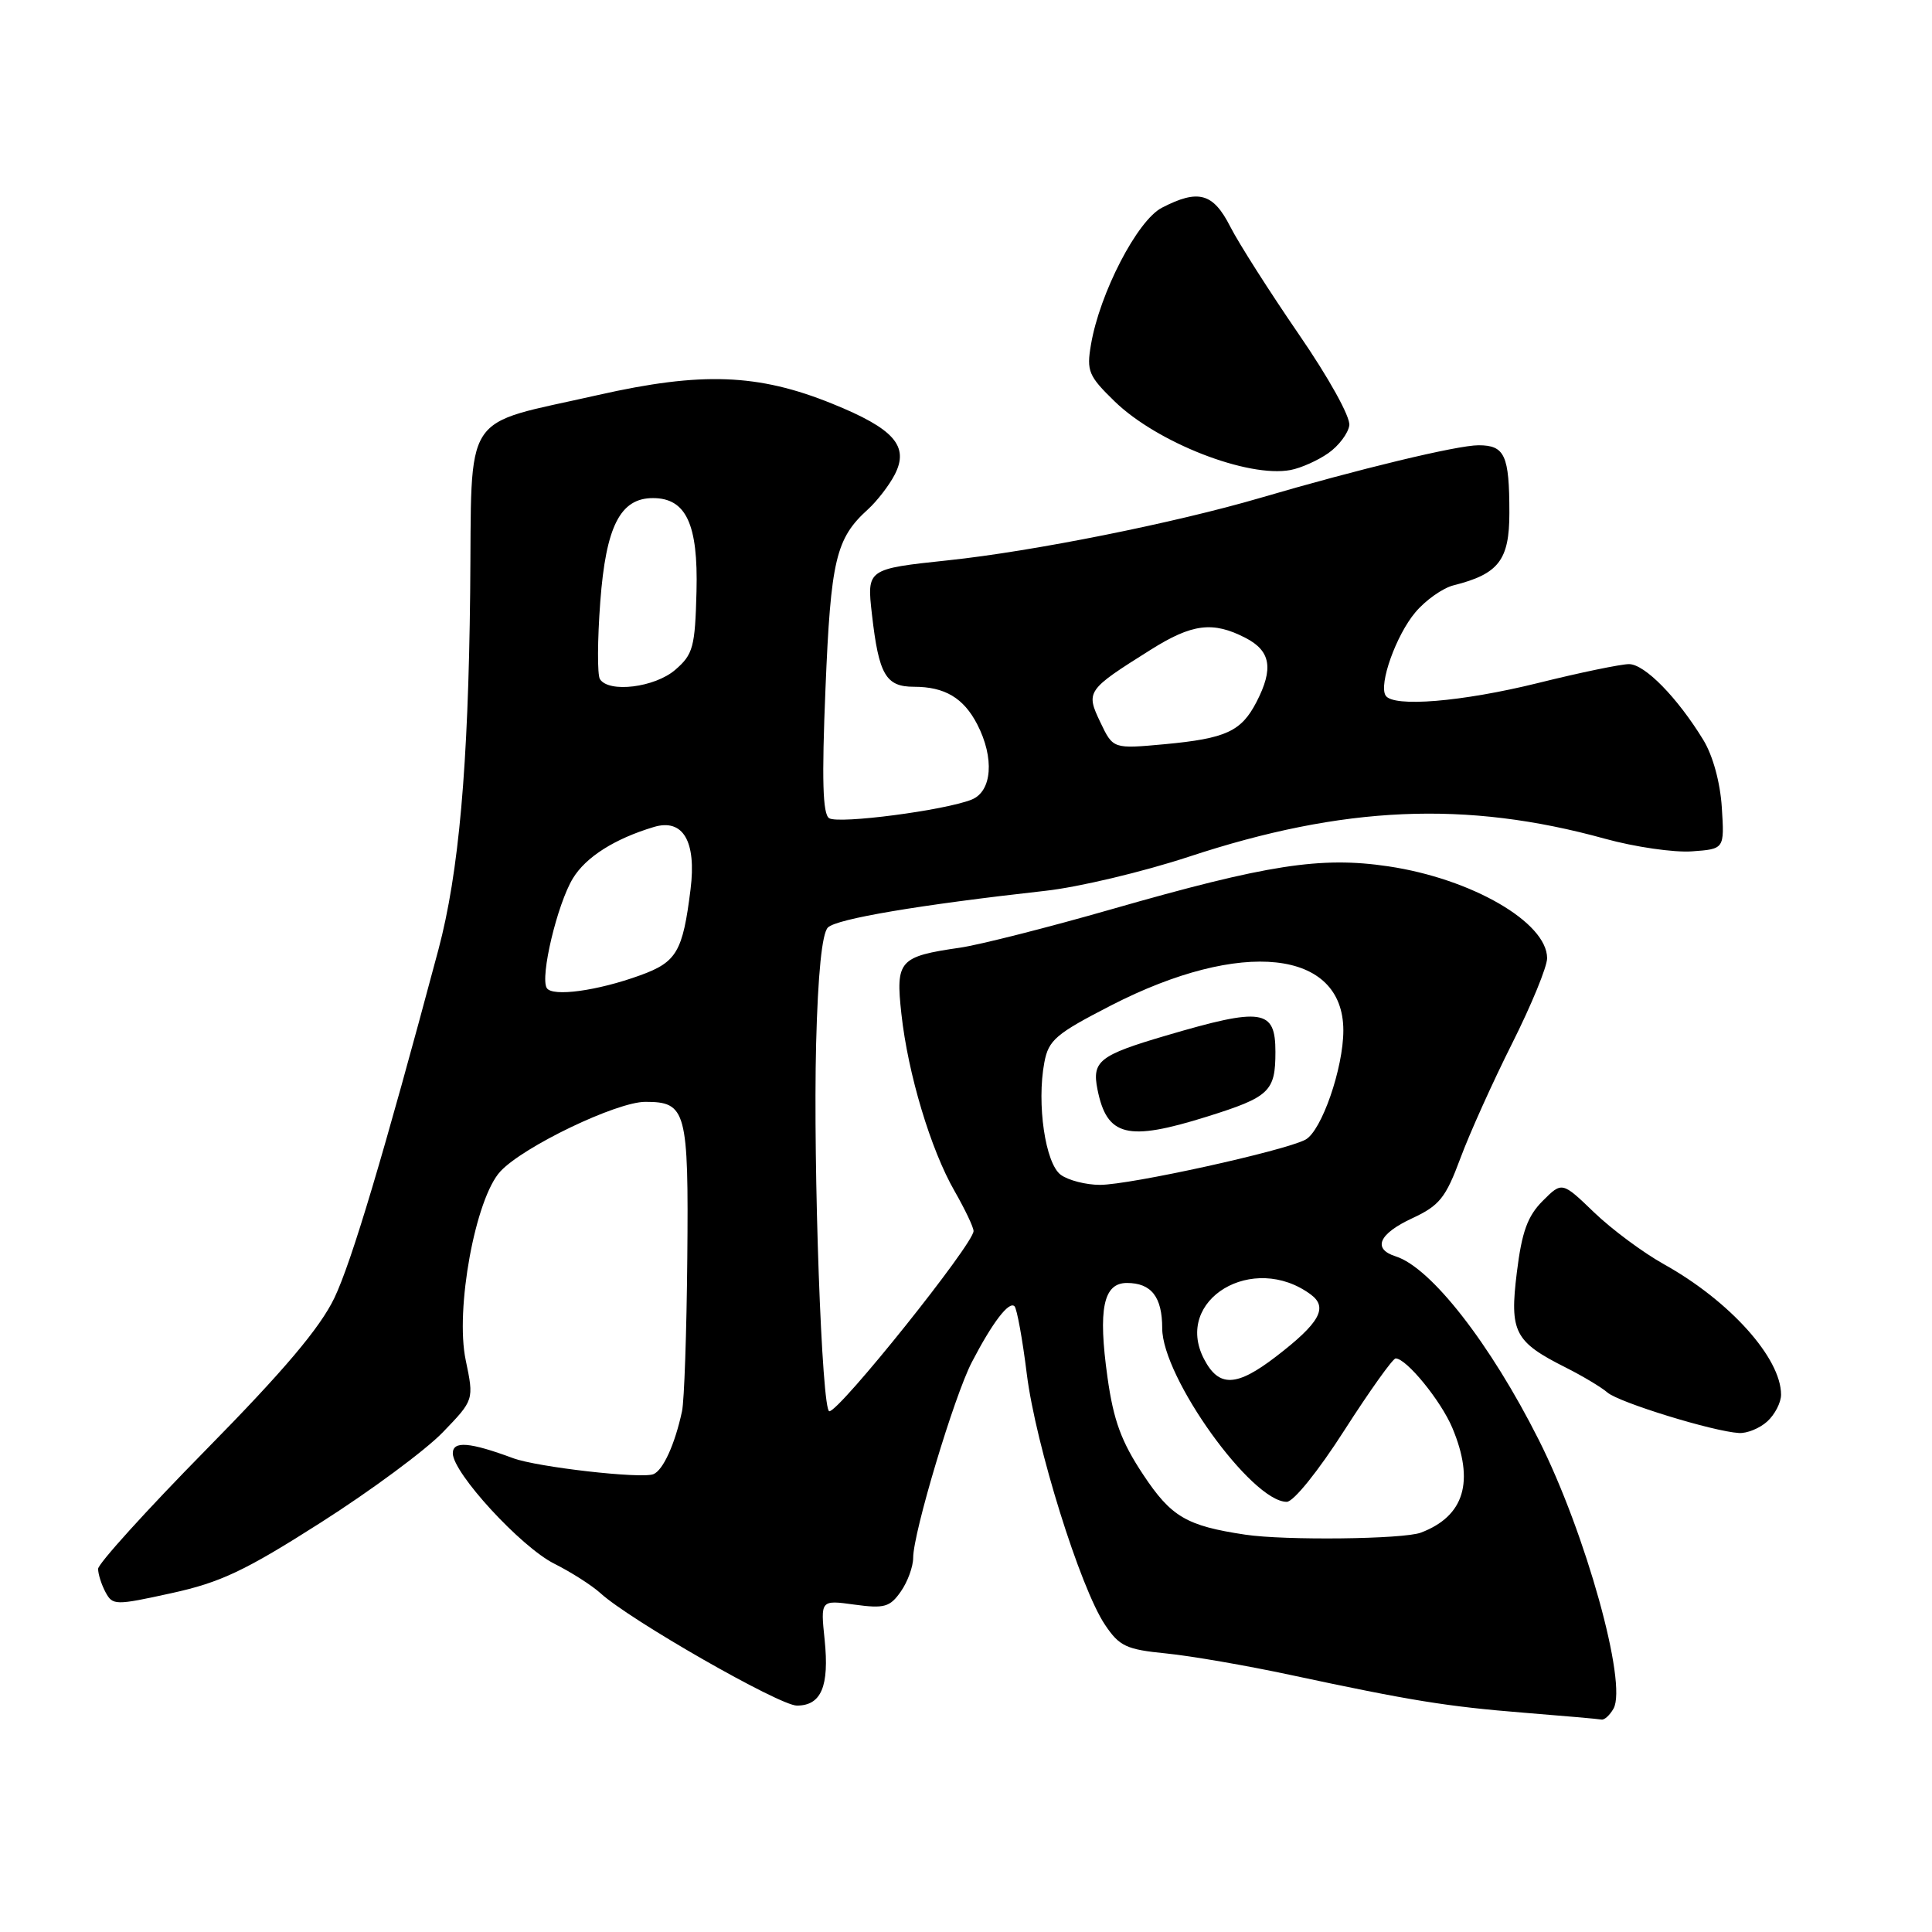 <?xml version="1.0" encoding="UTF-8" standalone="no"?>
<!DOCTYPE svg PUBLIC "-//W3C//DTD SVG 1.1//EN" "http://www.w3.org/Graphics/SVG/1.1/DTD/svg11.dtd" >
<svg xmlns="http://www.w3.org/2000/svg" xmlns:xlink="http://www.w3.org/1999/xlink" version="1.1" viewBox="0 0 256 256">
 <g >
 <path fill="currentColor"
d=" M 213.80 226.40 C 215.66 223.08 210.10 203.10 203.89 190.78 C 197.47 178.03 189.62 167.97 184.95 166.48 C 181.82 165.49 182.68 163.49 187.14 161.42 C 190.73 159.75 191.56 158.72 193.50 153.50 C 194.72 150.20 197.81 143.35 200.36 138.27 C 202.91 133.19 205.00 128.11 205.00 126.97 C 205.00 122.22 194.99 116.43 183.94 114.79 C 174.99 113.46 167.93 114.56 147.28 120.48 C 138.85 122.90 129.82 125.19 127.23 125.57 C 119.13 126.74 118.66 127.27 119.44 134.35 C 120.31 142.30 123.33 152.35 126.50 157.85 C 127.87 160.25 129.00 162.61 129.00 163.12 C 129.00 164.83 111.26 187.00 109.89 187.00 C 108.89 187.00 107.73 154.70 108.14 138.30 C 108.38 129.04 108.92 123.68 109.70 122.90 C 110.85 121.75 121.81 119.90 138.50 118.04 C 142.90 117.56 151.45 115.52 157.50 113.53 C 178.02 106.76 194.26 106.05 212.68 111.14 C 216.63 112.23 221.81 112.98 224.18 112.81 C 228.50 112.50 228.50 112.50 228.15 107.00 C 227.94 103.69 226.97 100.13 225.70 98.05 C 222.26 92.42 217.93 88.00 215.85 88.00 C 214.78 88.00 209.36 89.12 203.81 90.50 C 193.71 93.00 184.58 93.75 183.60 92.16 C 182.67 90.66 185.00 84.15 187.54 81.14 C 188.89 79.53 191.17 77.92 192.60 77.56 C 198.58 76.06 200.00 74.22 200.00 67.97 C 200.00 60.32 199.40 59.00 195.91 59.00 C 193.09 59.00 179.94 62.17 167.00 65.97 C 155.64 69.30 136.86 73.06 125.67 74.24 C 114.85 75.39 114.85 75.39 115.54 81.44 C 116.45 89.40 117.37 91.00 121.10 91.00 C 125.19 91.00 127.68 92.48 129.49 95.98 C 131.79 100.43 131.46 104.86 128.75 105.95 C 125.19 107.38 111.16 109.21 109.87 108.42 C 109.01 107.89 108.88 103.34 109.38 91.25 C 110.08 74.19 110.75 71.35 115.00 67.50 C 116.21 66.40 117.81 64.33 118.55 62.90 C 120.51 59.12 118.48 56.81 110.27 53.49 C 100.45 49.51 92.96 49.24 79.25 52.34 C 60.91 56.50 62.56 53.96 62.30 78.51 C 62.05 101.60 60.80 115.67 58.09 125.84 C 50.82 153.05 46.57 167.27 44.30 172.00 C 42.39 175.96 37.66 181.57 27.33 192.07 C 19.45 200.08 13.00 207.20 13.00 207.88 C 13.00 208.57 13.44 209.96 13.98 210.97 C 14.93 212.73 15.26 212.74 22.73 211.10 C 29.22 209.68 32.48 208.14 42.50 201.75 C 49.10 197.55 56.37 192.17 58.66 189.80 C 62.81 185.50 62.81 185.50 61.71 180.23 C 60.29 173.51 62.99 158.79 66.30 155.22 C 69.34 151.93 81.70 146.00 85.51 146.00 C 90.94 146.00 91.25 147.14 91.07 166.74 C 90.98 176.51 90.67 185.62 90.37 187.00 C 89.43 191.39 87.85 194.84 86.57 195.34 C 84.92 195.97 71.19 194.40 68.00 193.22 C 62.23 191.08 60.00 190.90 60.00 192.57 C 60.00 195.16 69.01 204.97 73.43 207.19 C 75.67 208.31 78.42 210.07 79.56 211.10 C 83.42 214.64 103.28 226.00 105.59 226.00 C 108.82 226.00 109.90 223.45 109.27 217.29 C 108.72 212.00 108.72 212.00 113.22 212.62 C 117.18 213.16 117.92 212.95 119.36 210.89 C 120.26 209.61 121.00 207.59 121.00 206.41 C 121.00 203.12 126.43 185.01 128.77 180.50 C 131.50 175.24 133.70 172.36 134.43 173.09 C 134.75 173.42 135.49 177.47 136.06 182.09 C 137.24 191.49 143.14 210.43 146.43 215.31 C 148.33 218.14 149.24 218.57 154.53 219.09 C 157.82 219.42 165.22 220.70 171.00 221.94 C 186.95 225.35 191.66 226.12 202.00 226.95 C 207.22 227.37 211.82 227.77 212.20 227.85 C 212.59 227.93 213.30 227.28 213.80 226.40 Z  M 234.17 188.35 C 235.18 187.43 236.00 185.84 236.00 184.80 C 236.00 179.95 229.21 172.39 220.50 167.53 C 217.75 166.00 213.58 162.91 211.24 160.66 C 206.98 156.56 206.98 156.56 204.41 159.13 C 202.41 161.14 201.65 163.22 200.99 168.60 C 200.01 176.51 200.67 177.79 207.50 181.22 C 209.70 182.33 212.18 183.81 213.00 184.52 C 214.54 185.84 226.99 189.68 230.42 189.88 C 231.48 189.95 233.17 189.26 234.17 188.35 Z  M 176.00 60.05 C 177.38 59.09 178.63 57.43 178.79 56.37 C 178.96 55.27 176.07 50.06 172.07 44.25 C 168.22 38.64 164.14 32.24 163.01 30.02 C 160.74 25.56 158.78 25.03 153.95 27.53 C 150.70 29.21 145.71 38.85 144.56 45.66 C 143.96 49.17 144.23 49.82 147.70 53.19 C 153.33 58.66 165.35 63.34 171.00 62.28 C 172.38 62.02 174.62 61.02 176.00 60.05 Z  M 165.00 203.35 C 157.20 202.18 155.19 200.99 151.48 195.40 C 148.58 191.03 147.55 188.23 146.75 182.52 C 145.48 173.47 146.19 170.00 149.32 170.00 C 152.56 170.00 154.00 171.85 154.00 176.01 C 154.00 182.50 165.84 199.00 170.50 199.00 C 171.40 199.00 174.69 194.91 178.15 189.50 C 181.50 184.28 184.55 180.00 184.93 180.00 C 186.36 180.00 190.95 185.63 192.45 189.22 C 195.42 196.32 194.04 200.89 188.28 203.08 C 185.98 203.96 170.24 204.14 165.00 203.35 Z  M 159.53 180.06 C 155.47 172.21 166.05 165.86 173.70 171.54 C 176.01 173.26 174.86 175.31 169.08 179.75 C 163.82 183.79 161.50 183.86 159.53 180.06 Z  M 140.56 155.67 C 138.51 154.17 137.35 146.26 138.38 140.78 C 138.94 137.80 139.90 136.99 147.25 133.21 C 164.51 124.35 178.00 125.81 178.00 136.54 C 178.00 141.55 175.11 149.87 172.98 151.01 C 170.19 152.50 149.75 157.00 145.75 157.00 C 143.90 157.00 141.56 156.40 140.56 155.67 Z  M 159.93 147.96 C 168.23 145.36 169.00 144.63 169.00 139.38 C 169.00 133.71 167.27 133.46 154.50 137.22 C 145.66 139.82 144.67 140.60 145.42 144.35 C 146.67 150.60 149.36 151.27 159.93 147.96 Z  M 72.45 130.92 C 71.54 129.45 73.84 119.80 75.91 116.39 C 77.63 113.56 81.44 111.14 86.64 109.58 C 90.50 108.42 92.30 111.47 91.50 117.85 C 90.47 126.11 89.67 127.48 84.84 129.23 C 79.15 131.30 73.19 132.11 72.45 130.92 Z  M 145.81 95.72 C 143.85 91.62 143.98 91.43 152.45 86.11 C 157.97 82.63 160.72 82.29 165.05 84.53 C 168.38 86.25 168.78 88.59 166.49 93.02 C 164.47 96.92 162.45 97.85 154.34 98.61 C 147.49 99.24 147.49 99.24 145.81 95.72 Z  M 79.49 89.98 C 79.14 89.41 79.16 84.80 79.54 79.73 C 80.29 69.73 82.19 66.00 86.52 66.00 C 90.91 66.00 92.52 69.45 92.29 78.37 C 92.10 85.75 91.84 86.71 89.48 88.75 C 86.77 91.10 80.65 91.85 79.49 89.98 Z "/>
</g>
</svg>